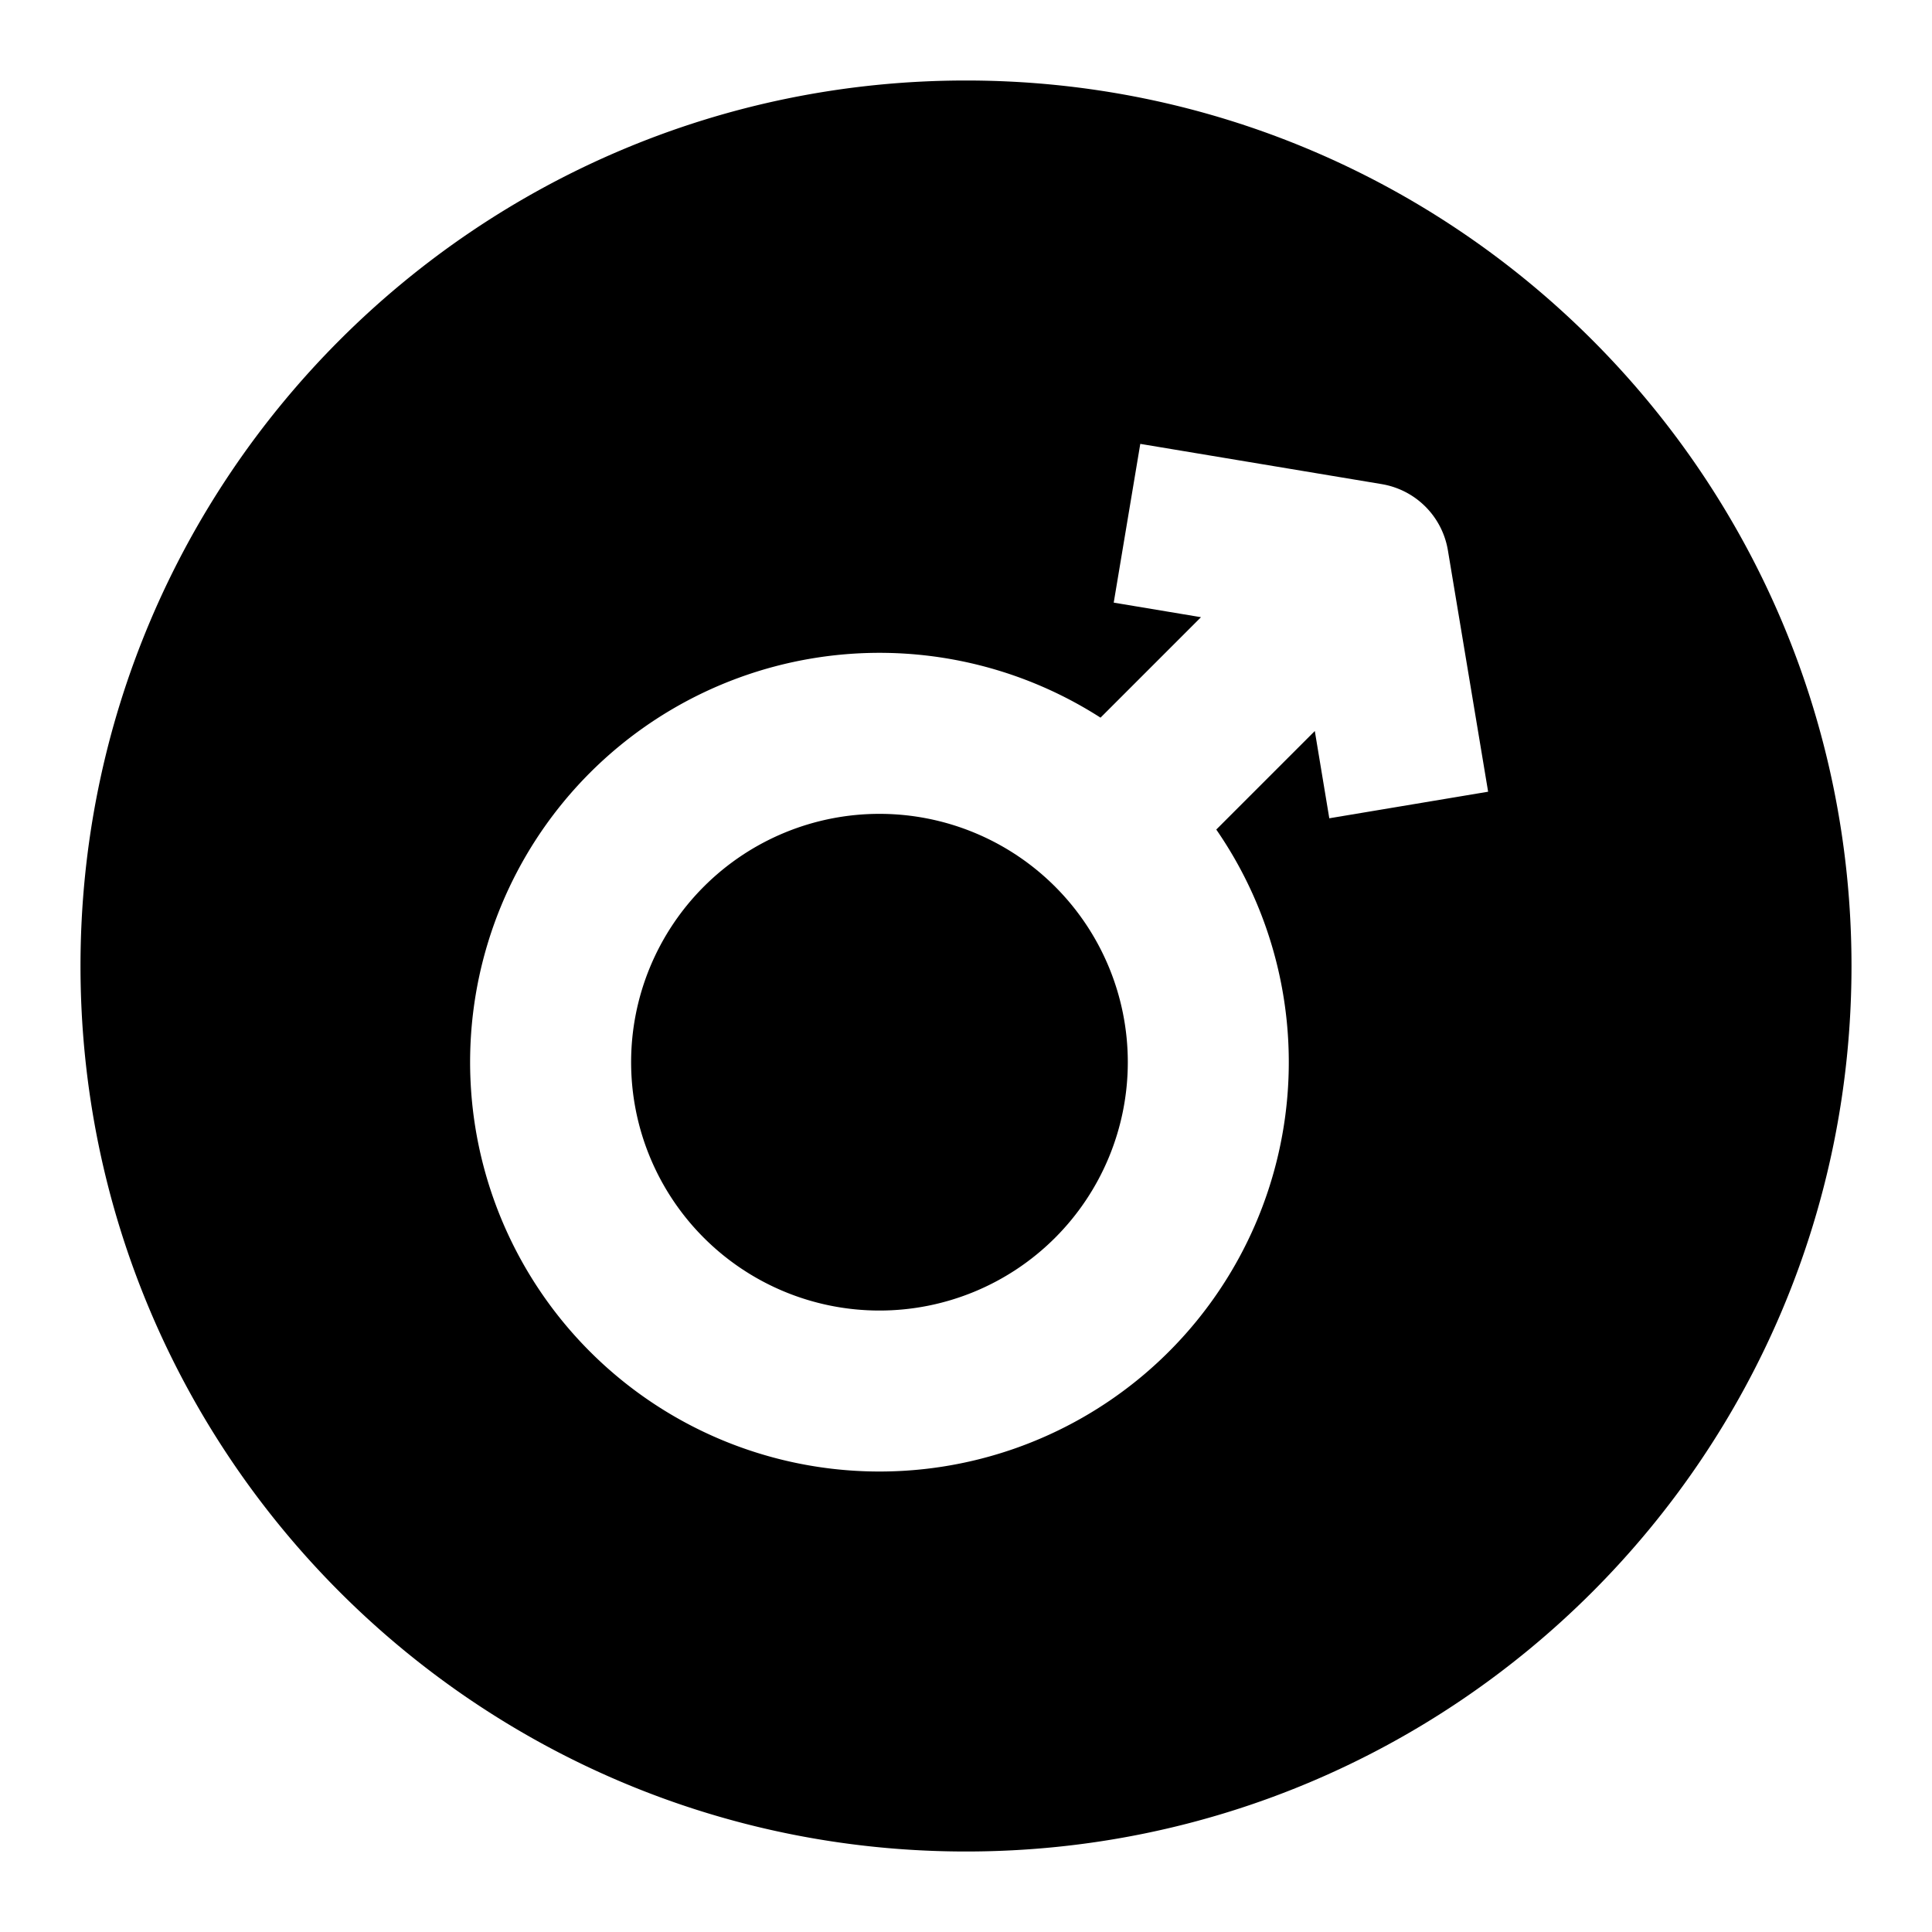 <svg xmlns="http://www.w3.org/2000/svg" fill="none" viewBox="0 0 24 24"><path fill="#000" d="M10.925 10.11a3.085 3.085 0 1 0 0 6.17 3.085 3.085 0 0 0 0-6.17Z" data-follow-fill="#000"/><path fill="#000" d="M1 12C1 5.925 5.925 1 12 1s11 4.925 11 11-4.925 11-11 11S1 18.075 1 12Zm16.165-5.986-3-.5-.33 1.972 1.084.181-1.248 1.248a5.085 5.085 0 1 0 1.438 1.39l1.224-1.224.18 1.084 1.973-.33-.5-3a1 1 0 0 0-.822-.821Z" data-follow-fill="#000"/></svg>